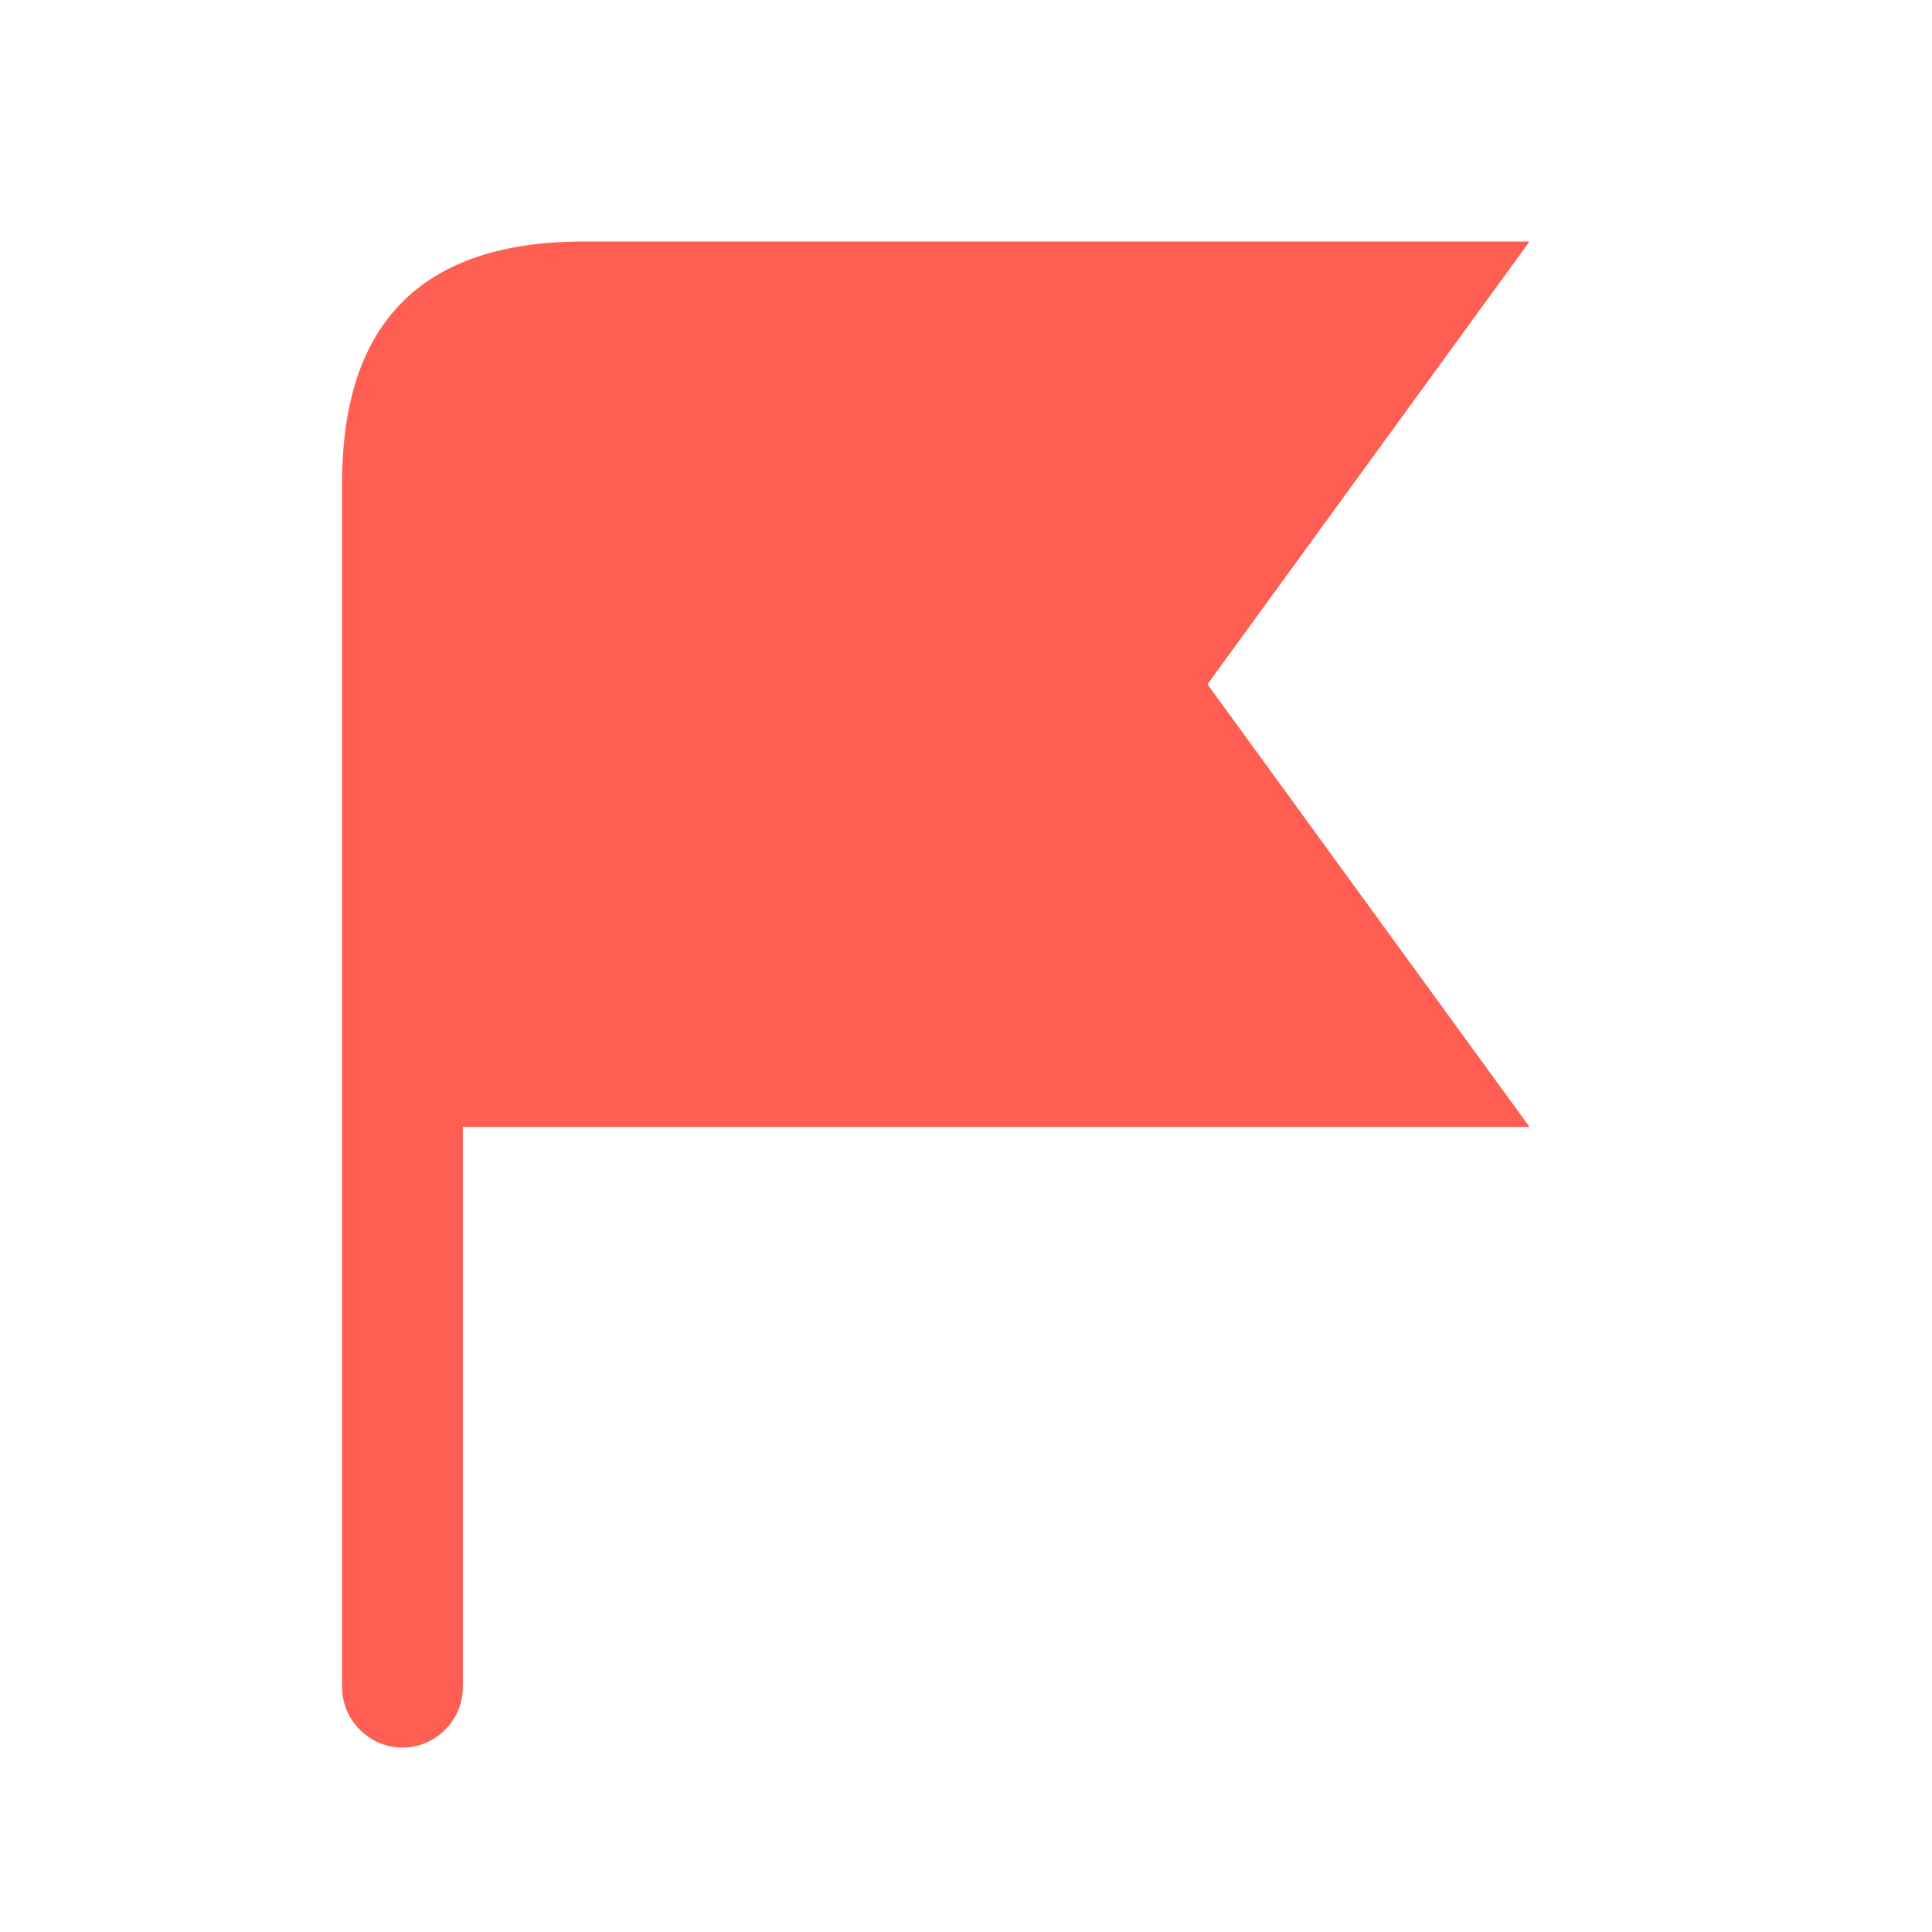 <svg width="16" height="16" viewBox="0 0 16 16" fill="none" xmlns="http://www.w3.org/2000/svg">
<g id="flag">
<path id="flag_2" d="M10 5.667L12.667 9.333H3.833V13.973C3.833 14.247 3.607 14.473 3.333 14.473C3.06 14.473 2.833 14.247 2.833 13.973V9.333V4C2.833 2.667 3.5 2 4.833 2H12.667L10 5.667Z" fill="#FF5F52"/>
</g>
</svg>
